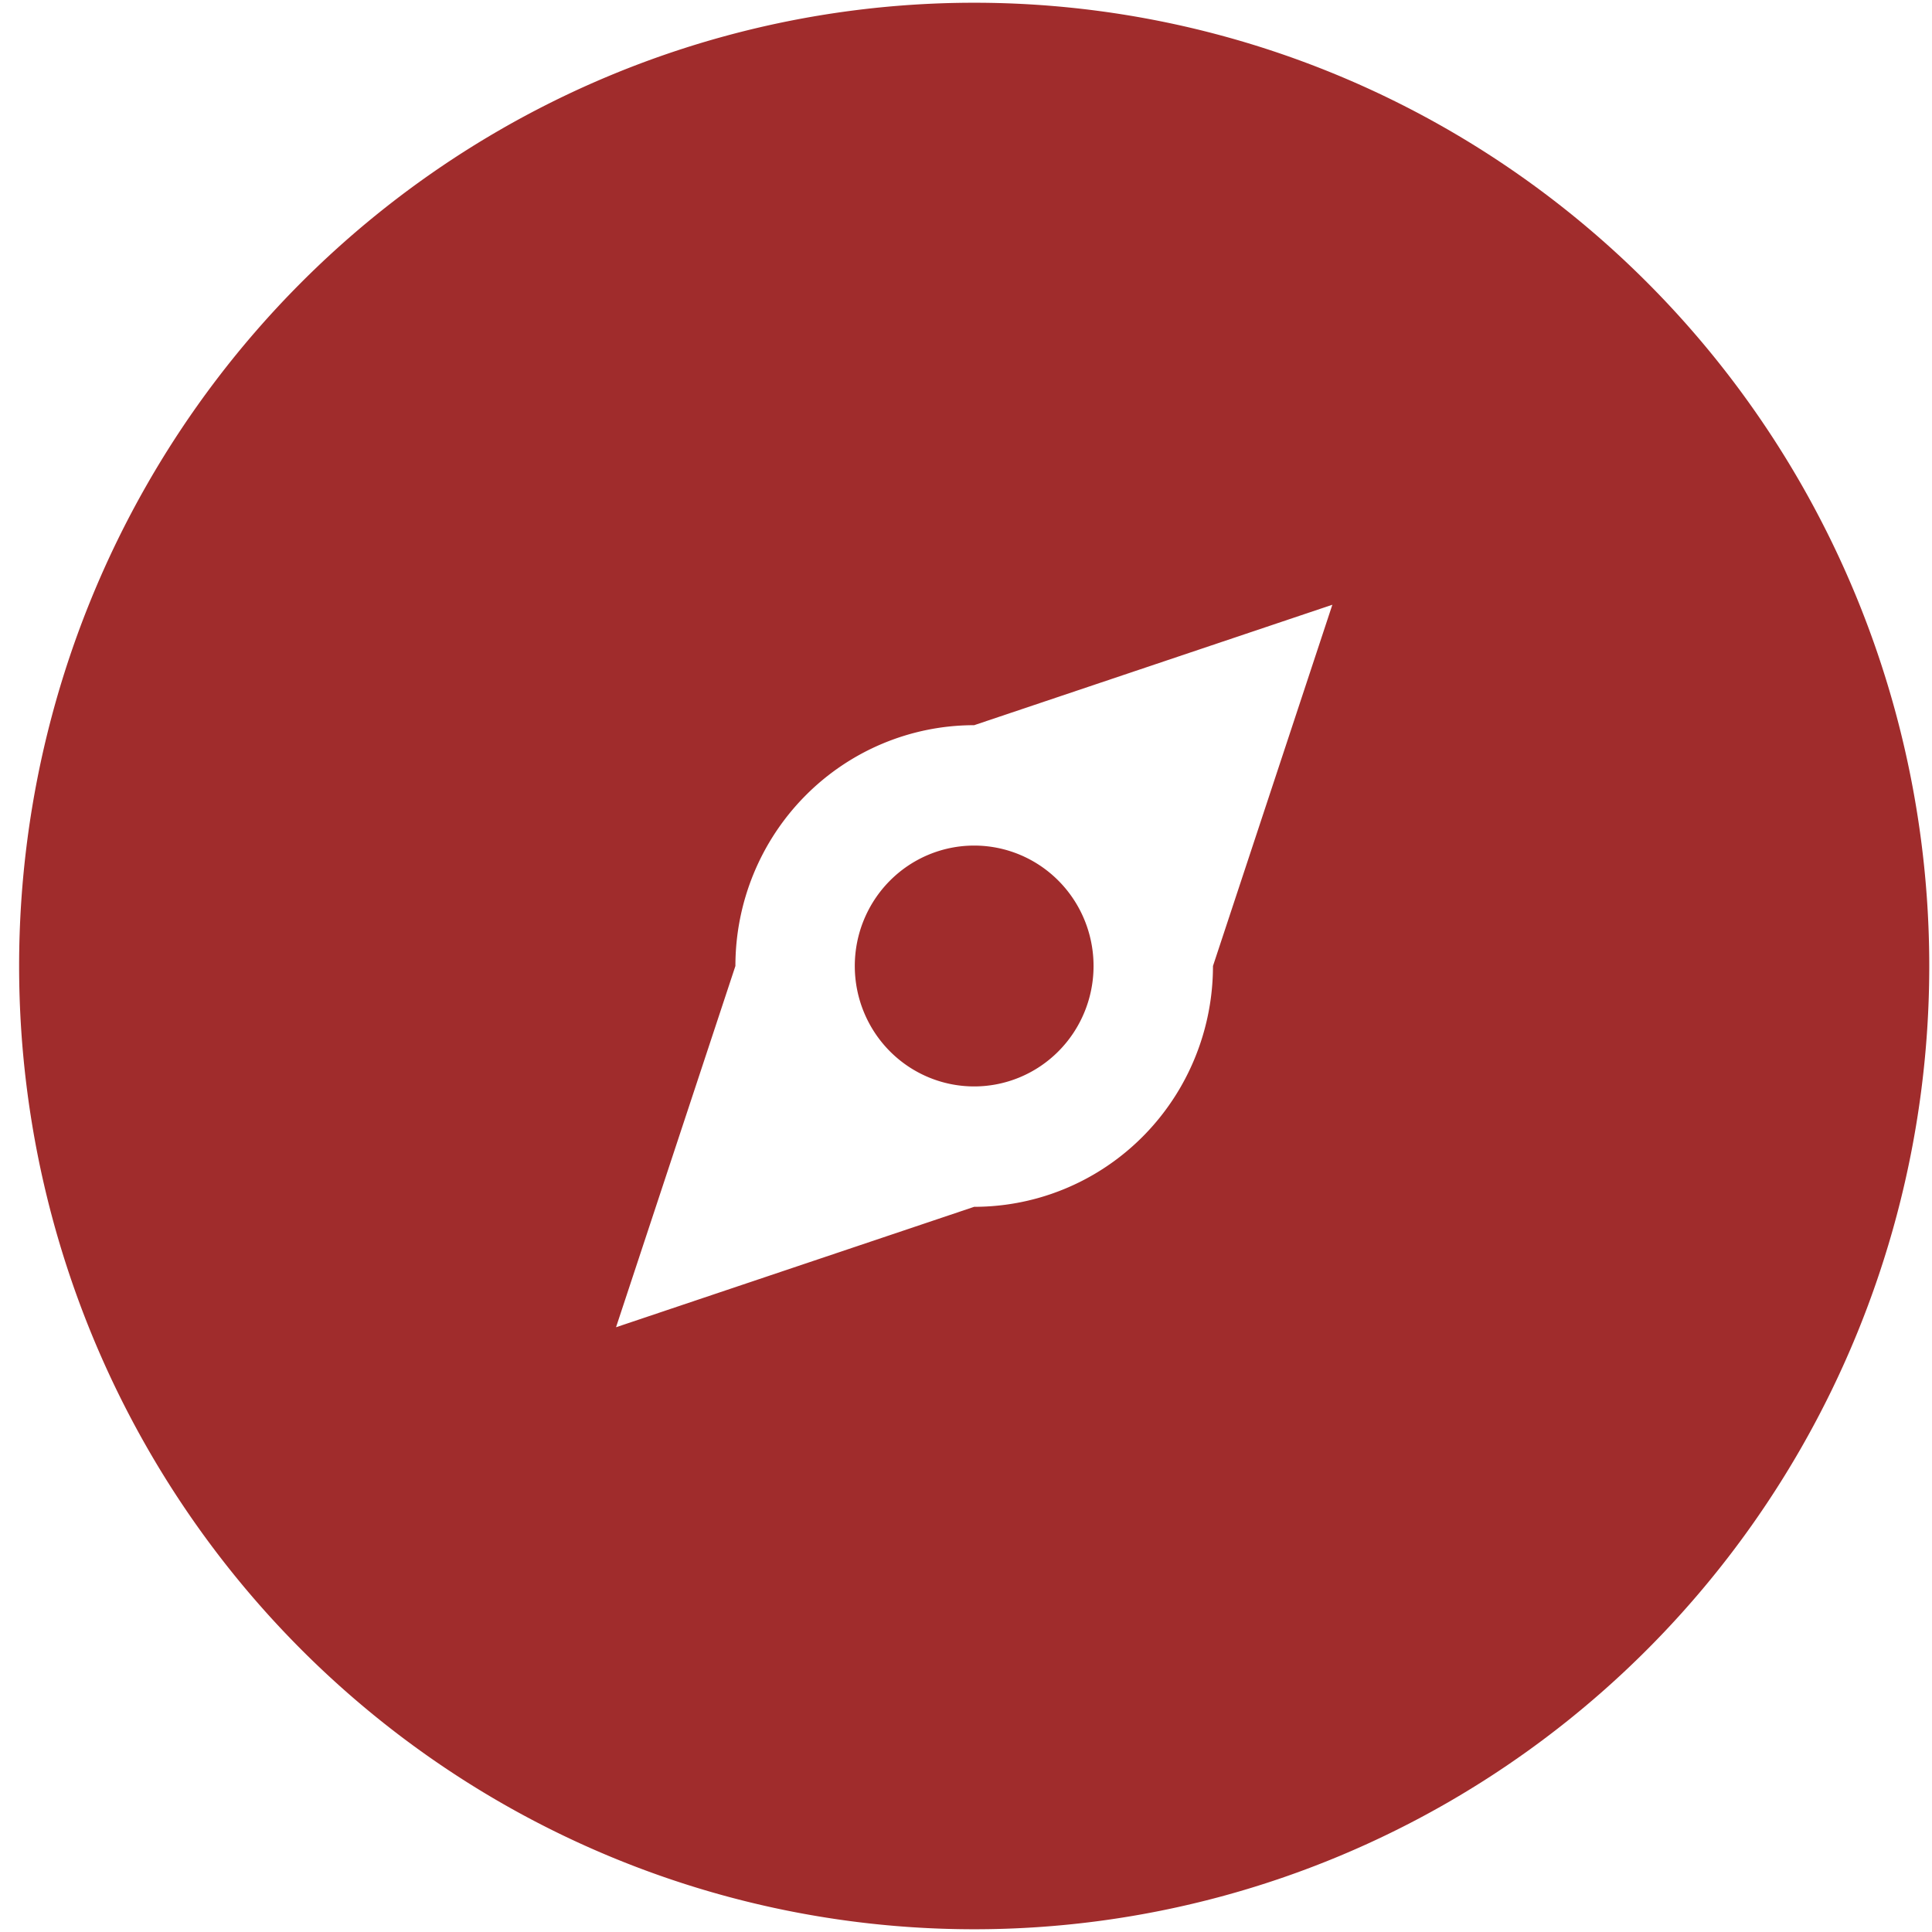 <?xml version="1.0" encoding="UTF-8" standalone="no"?>
<svg
   xmlns:dc="http://purl.org/dc/elements/1.1/"
   xmlns:cc="http://creativecommons.org/ns#"
   xmlns:rdf="http://www.w3.org/1999/02/22-rdf-syntax-ns#"
   xmlns:svg="http://www.w3.org/2000/svg"
   xmlns="http://www.w3.org/2000/svg"
   xmlns:sodipodi="http://sodipodi.sourceforge.net/DTD/sodipodi-0.dtd"
   xmlns:inkscape="http://www.inkscape.org/namespaces/inkscape"
   viewBox="0 0 48 48"
   id="svg2"
   version="1.1"
   inkscape:version="0.91 r13725"
   sodipodi:docname="AdobeDreamweaver.svg">
  <sodipodi:namedview
     pagecolor="#ffffff"
     bordercolor="#666666"
     borderopacity="1"
     objecttolerance="10"
     gridtolerance="10"
     guidetolerance="10"
     inkscape:pageopacity="0"
     inkscape:pageshadow="2"
     inkscape:window-width="1280"
     inkscape:window-height="694"
     id="namedview21"
     showgrid="false"
     inkscape:zoom="4.9166667"
     inkscape:cx="-45.661017"
     inkscape:cy="24"
     inkscape:window-x="0"
     inkscape:window-y="0"
     inkscape:window-maximized="1"
     inkscape:current-layer="svg2" />
  <defs
     id="defs4">
    <clipPath
       id="clipPath6">
      <path
         d="m7 1023.36h1v1h-1z"
         id="path8" />
    </clipPath>
    <linearGradient
       id="0"
       gradientUnits="userSpaceOnUse"
       y1="61.831"
       x2="0"
       y2="-.203">
      <stop
         stop-color="#00ca00"
         id="stop11" />
      <stop
         stop-color="#65ff65"
         offset="1"
         id="stop13" />
    </linearGradient>
  </defs>
  <path
     style="color:#566060;fill:#a02c2c;fill-rule:evenodd"
     inkscape:connector-curvature="0"
     id="path19"
     d="M 24.203,0.068 A 23.729,23.932 0 0 0 0.475,24 23.729,23.932 0 0 0 24.203,47.932 23.729,23.932 0 0 0 47.932,24 23.729,23.932 0 0 0 24.203,0.068 M 33.102,15.025 30.136,24 A 5.932,5.983 0 0 1 24.203,29.983 L 15.305,32.975 18.271,24 a 5.932,5.983 0 0 1 5.932,-5.983 l 8.898,-2.992 M 24.203,21.008 A 2.966,2.992 0 0 0 21.237,24 2.966,2.992 0 0 0 24.203,26.992 2.966,2.992 0 0 0 27.169,24 2.966,2.992 0 0 0 24.203,21.008" />
</svg>
